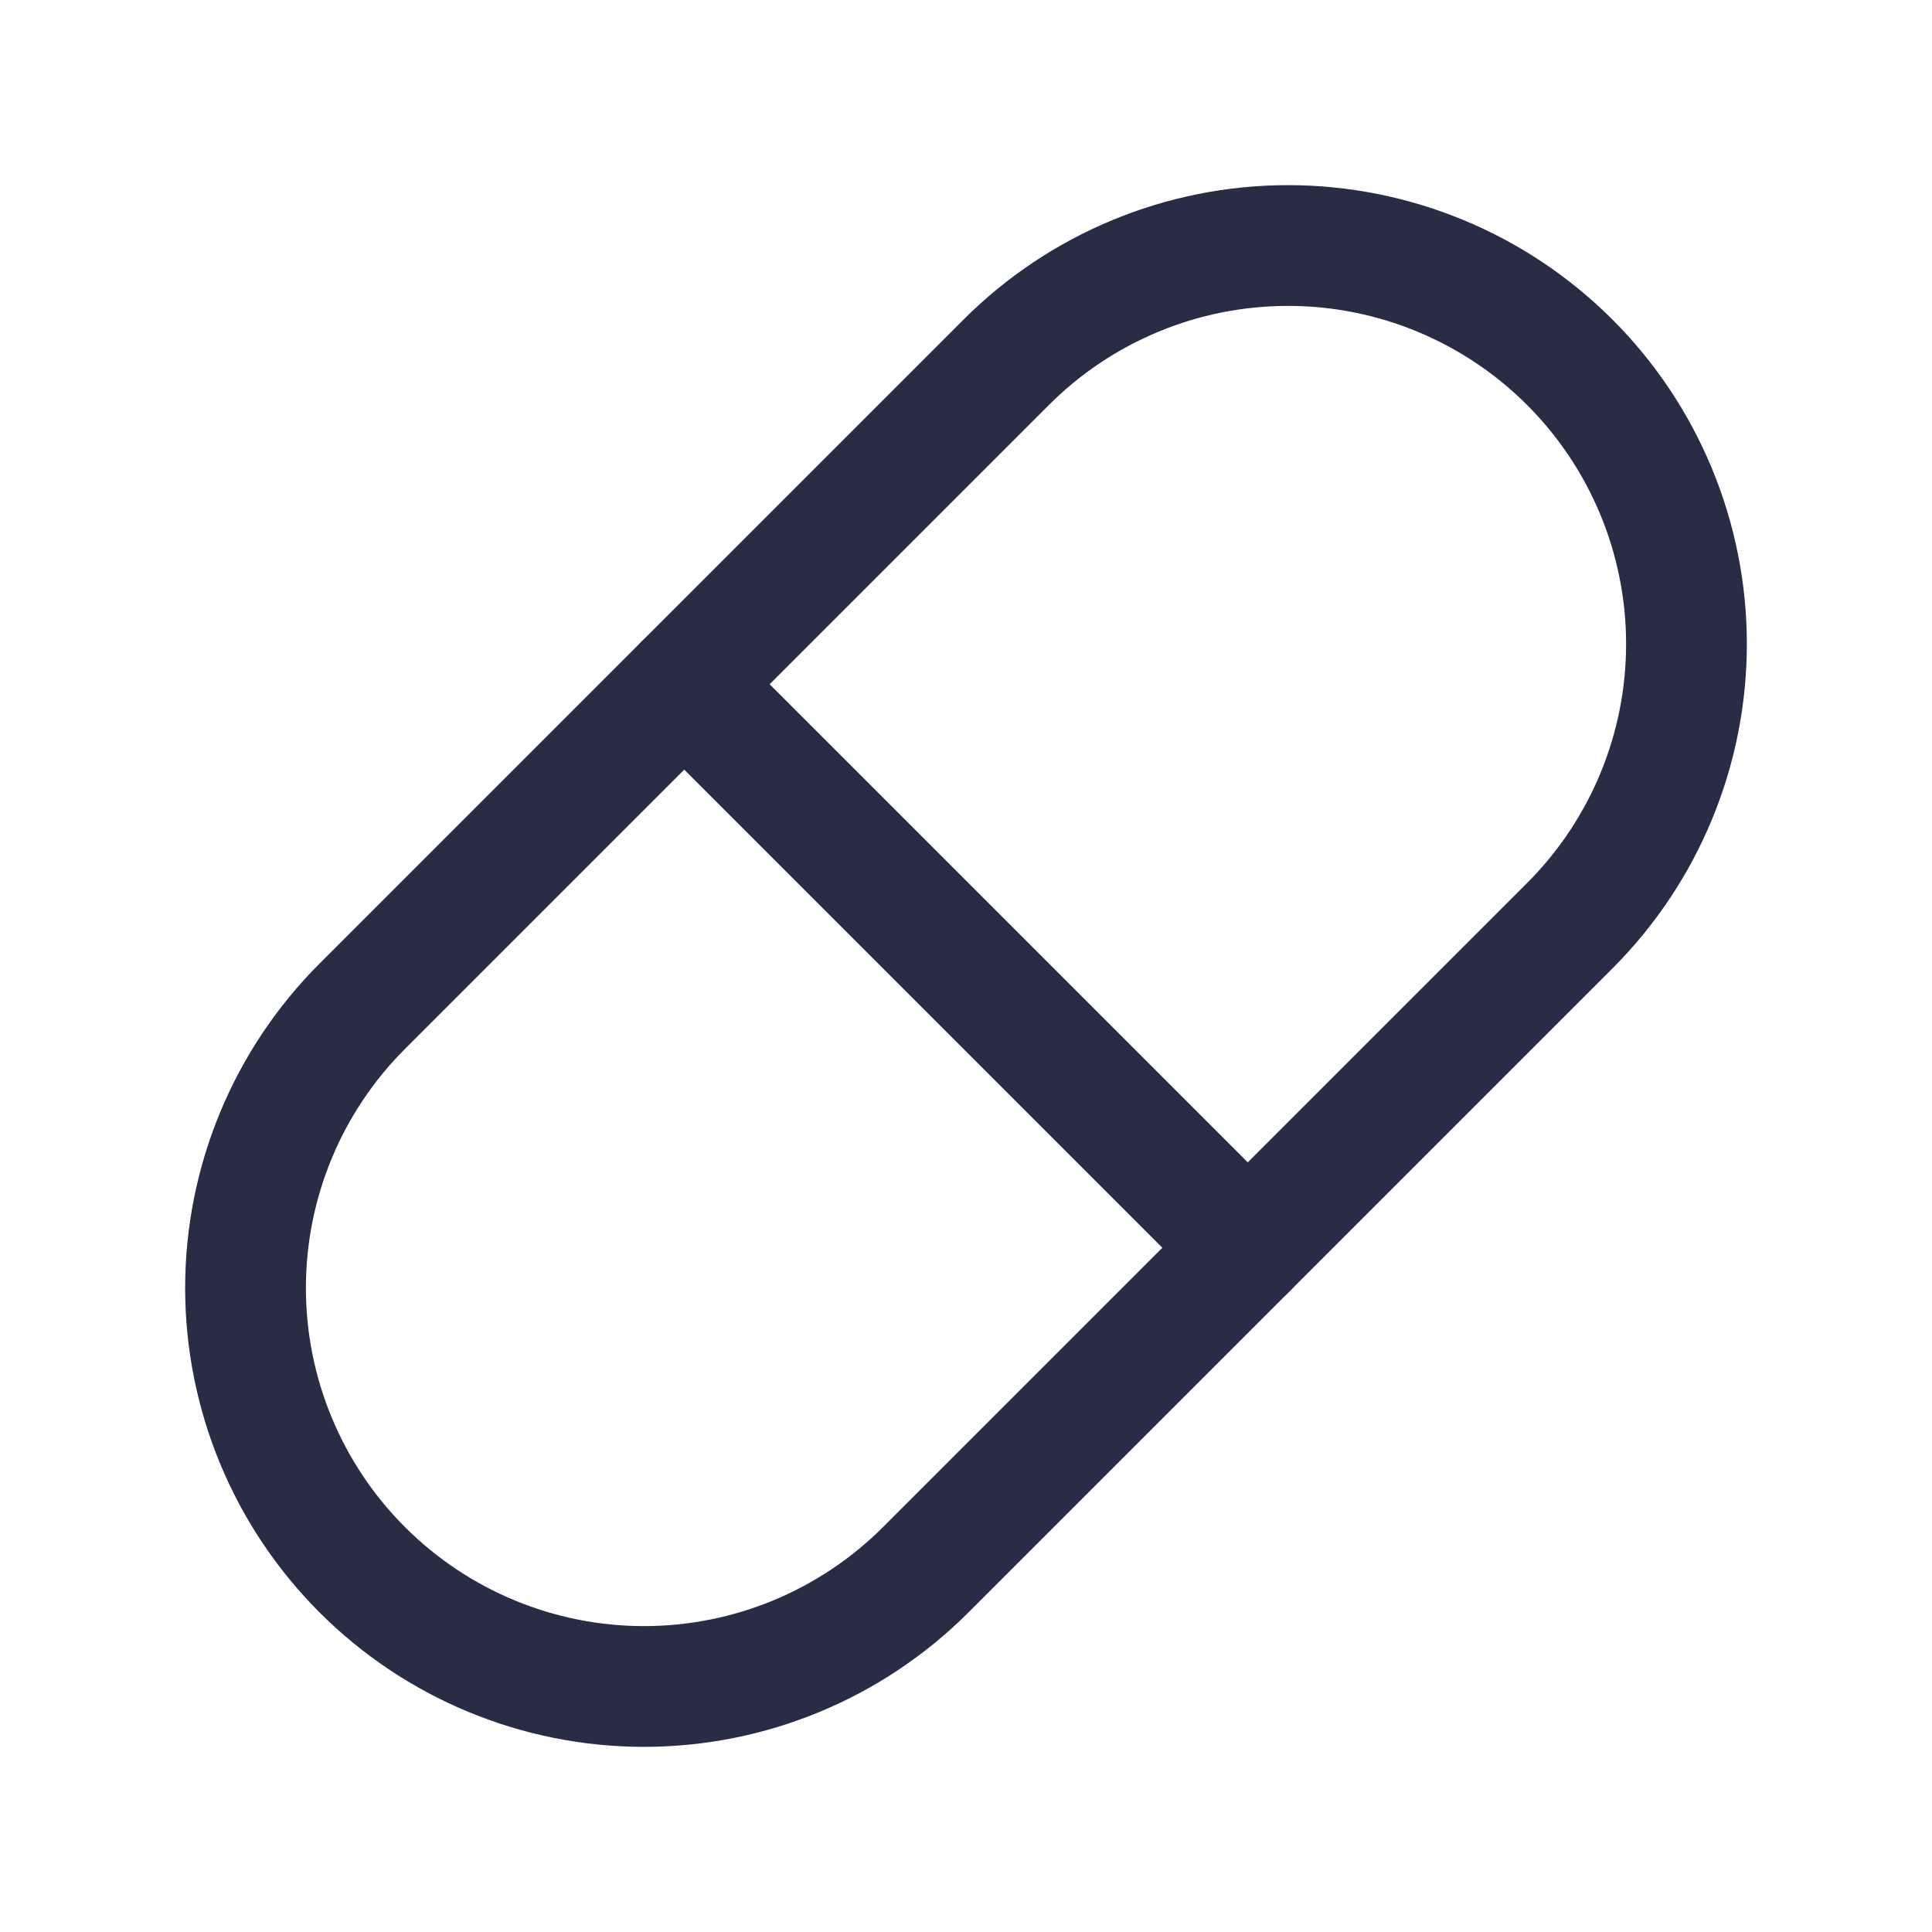 <svg width="24" height="24" viewBox="0 0 24 24" fill="none" xmlns="http://www.w3.org/2000/svg">
<g id="Icon / Pharmacy" clip-path="url(#clip0_351_8101)">
<path id="Vector" d="M4.5 12.5L12.5 4.5C13.428 3.572 14.687 3.05 16 3.05C17.313 3.05 18.572 3.572 19.5 4.5C20.428 5.428 20.95 6.687 20.95 8C20.95 9.313 20.428 10.572 19.5 11.5L11.5 19.5C10.572 20.428 9.313 20.95 8 20.95C6.687 20.95 5.428 20.428 4.5 19.5C3.572 18.572 3.05 17.313 3.05 16C3.05 14.687 3.572 13.428 4.5 12.5" stroke="#282C44" stroke-width="1.5" stroke-linecap="round" stroke-linejoin="round"/>
<path id="Vector_2" d="M8.5 8.5L15.5 15.5" stroke="#282C44" stroke-width="1.5" stroke-linecap="round" stroke-linejoin="round"/>
</g>
<defs>
<clipPath id="clip0_351_8101">
<rect width="24" height="24" fill="white"/>
</clipPath>
</defs>
</svg>

